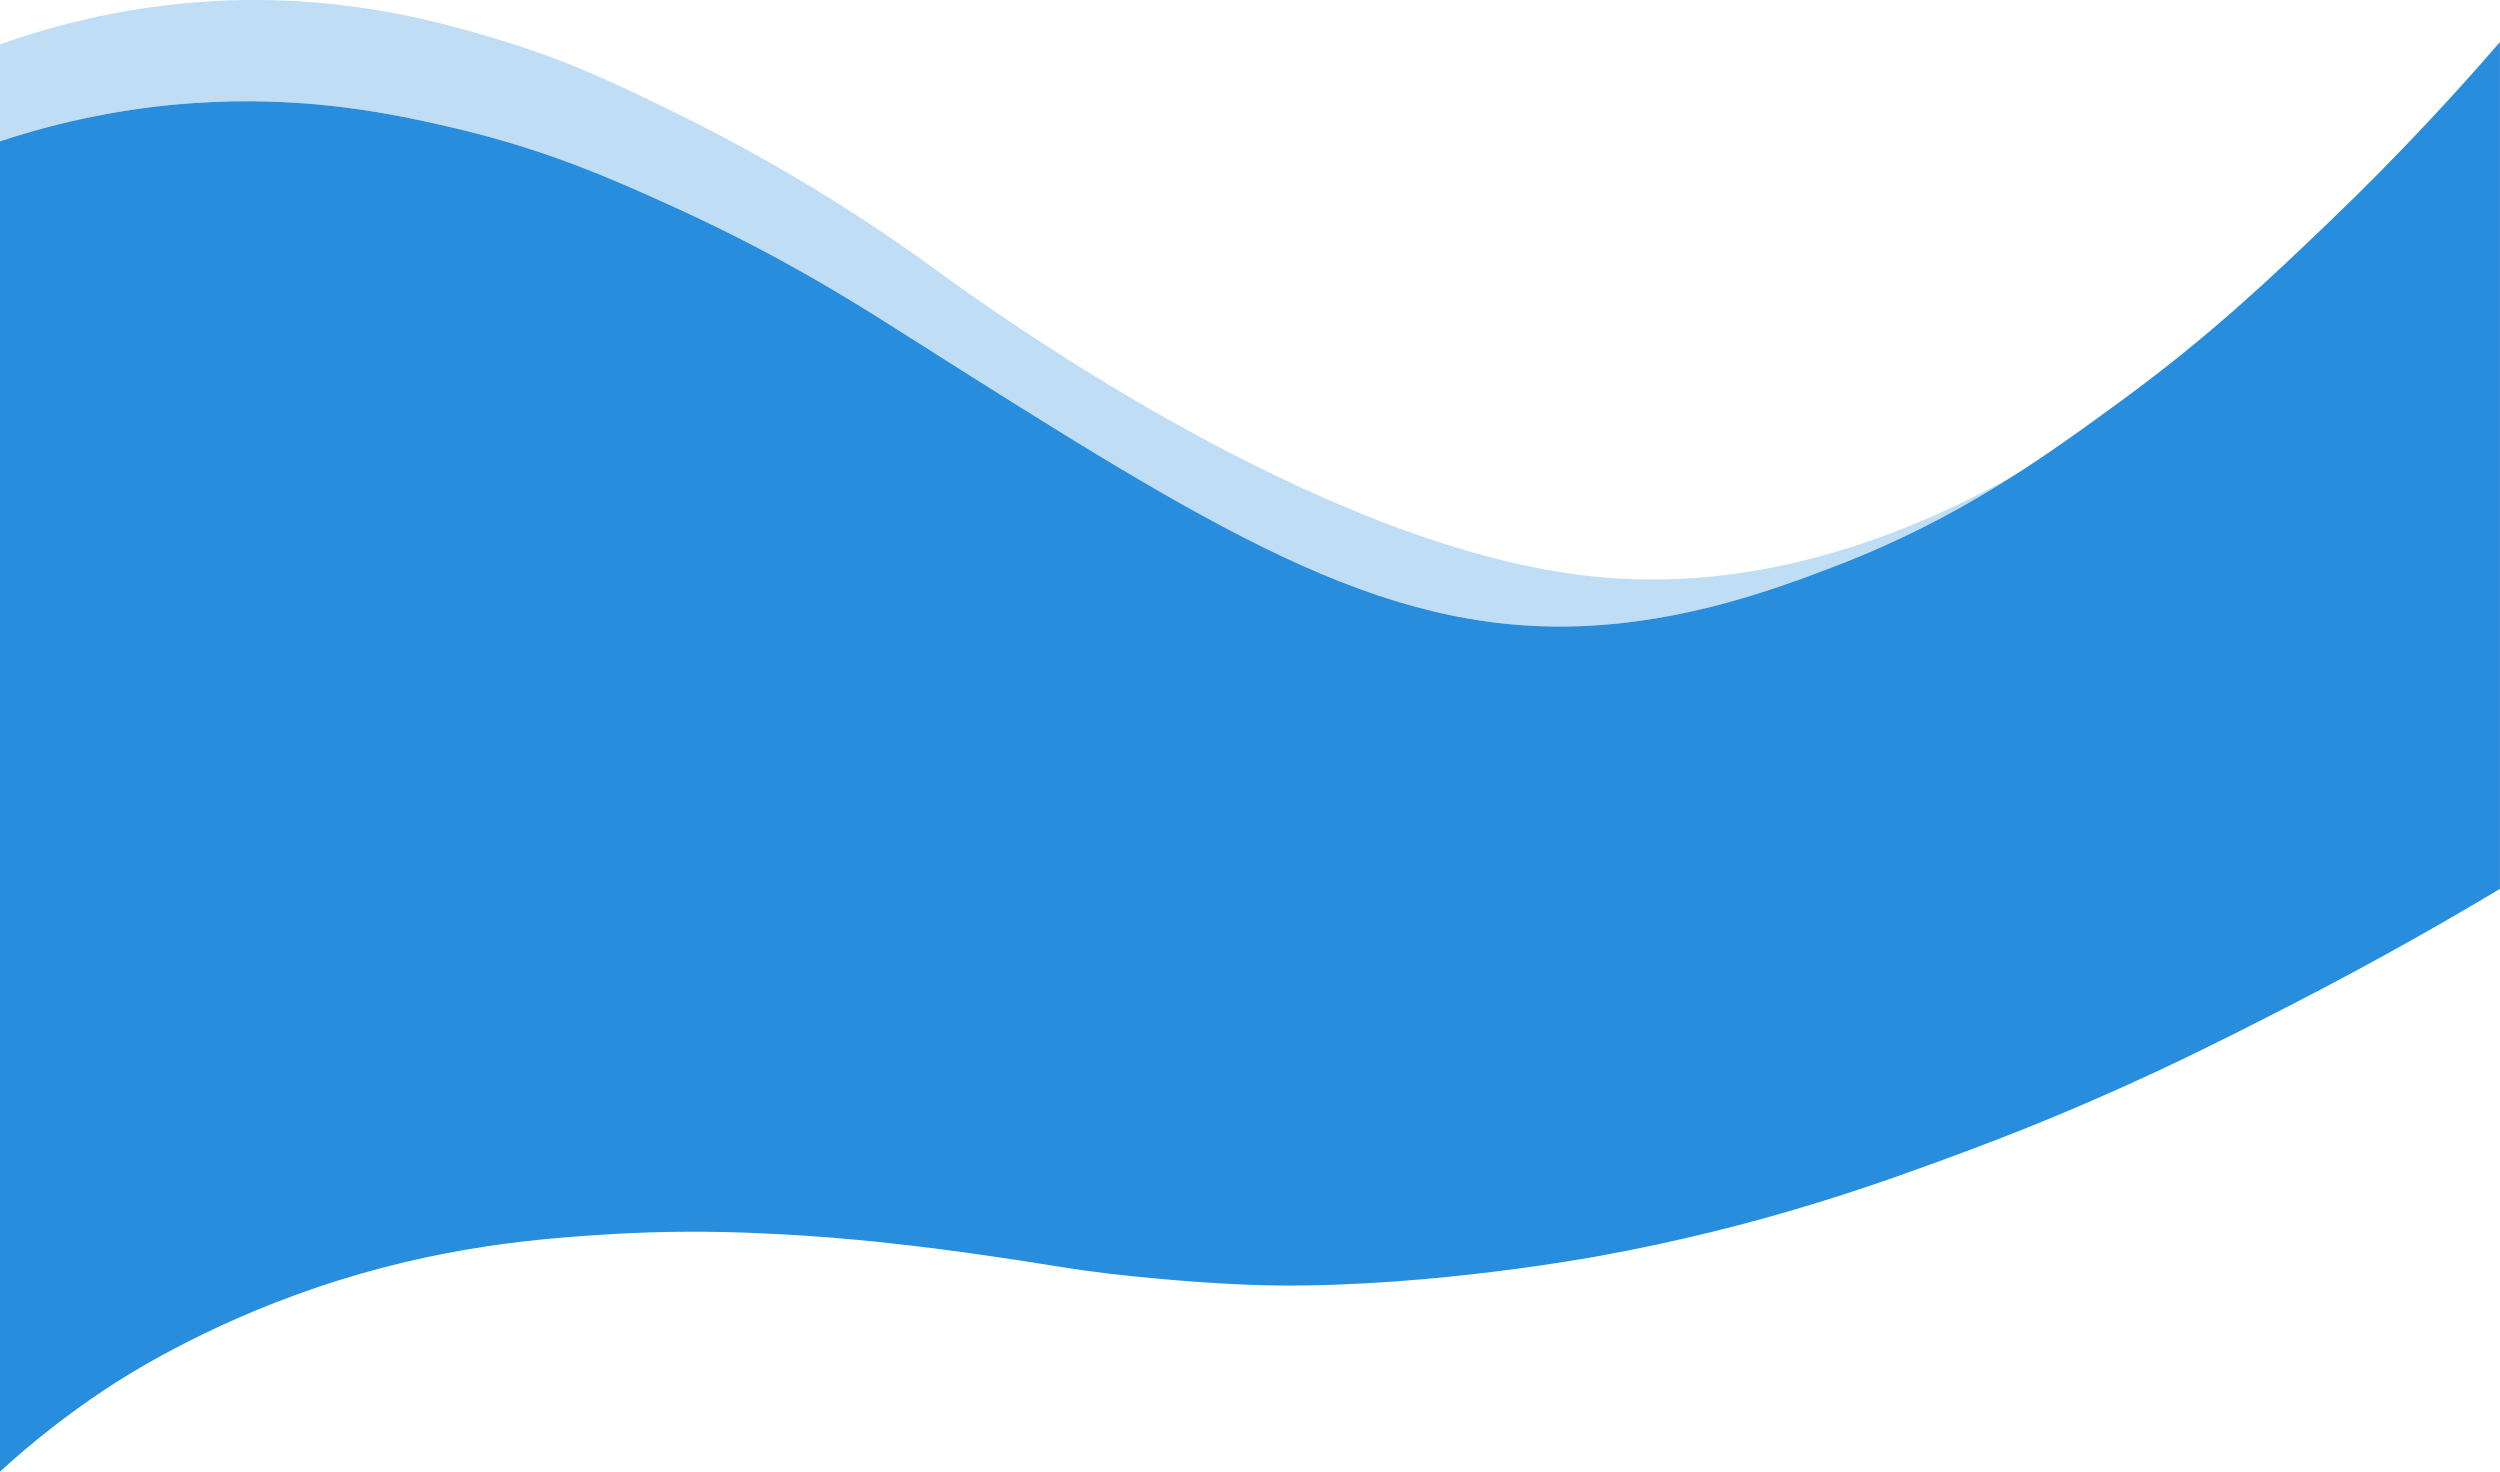 <svg width="1440" height="848" viewBox="0 0 1440 848" fill="none" xmlns="http://www.w3.org/2000/svg">
<g clip-path="url(#clip0_94_60)">
<path d="M0 847.65C18.93 830.308 39.185 814.47 60.58 800.28C71.75 792.87 116 764.2 182 741.73C253.86 717.29 313.19 713.25 352.34 710.85C381.492 709.136 410.715 709.009 439.88 710.47C500.23 713.02 555.35 721.21 584.63 725.63C607.18 729.03 616.26 730.88 638.82 733.63C638.82 733.63 680.74 738.63 720.3 740.08C808.79 743.27 907.71 725.86 919.24 723.78C1015.05 706.54 1084.77 680.93 1134.49 662.39C1216.42 631.85 1277.69 600.45 1324.34 576.39C1371.87 551.85 1411.1 529.28 1439.97 511.97V24.2C1416.15 51.79 1382.9 88.31 1340.63 128.78C1308.78 159.29 1273.5 193.07 1222.02 230.72C1178.81 262.32 1129.25 298.57 1056.8 326.22C1025.5 338.16 972.32 358.45 909.8 360.7C793.23 364.89 697.8 304.49 526.31 195.86C499.12 178.64 454.52 149.41 388.37 119.31C353.46 103.43 314.1 85.77 258.77 73.08C227.68 65.95 177.07 54.74 110.77 59.44C73.074 62.112 35.861 69.496 0 81.42L0 847.65Z" fill="#288DDD"/>
<path opacity="0.3" d="M1160.71 273.49C1128 294.613 1093.19 312.281 1056.83 326.21C1025.52 338.21 972.35 358.45 909.83 360.7C793.26 364.89 697.83 304.48 526.33 195.86C499.14 178.64 454.55 149.41 388.4 119.31C353.49 103.43 314.12 85.77 258.8 73.08C227.71 65.94 177.09 54.74 110.8 59.44C73.094 62.107 35.871 69.488 0 81.41L0 25.58C41.773 10.611 85.582 2.094 129.92 0.32C202.9 -2.51 258.31 14 289.59 23.56C328.48 35.47 355.5 48.56 387.59 64.24C441.063 90.354 492.125 121.14 540.18 156.24C565.94 174.9 756.68 314.24 915.34 331.82C1005.94 341.83 1090.76 312.79 1160.71 273.49Z" fill="#288DDD"/>
</g>
<defs>
<clipPath id="clip0_94_60">
<rect width="1440" height="847.65" fill="white"/>
</clipPath>
</defs>
</svg>
